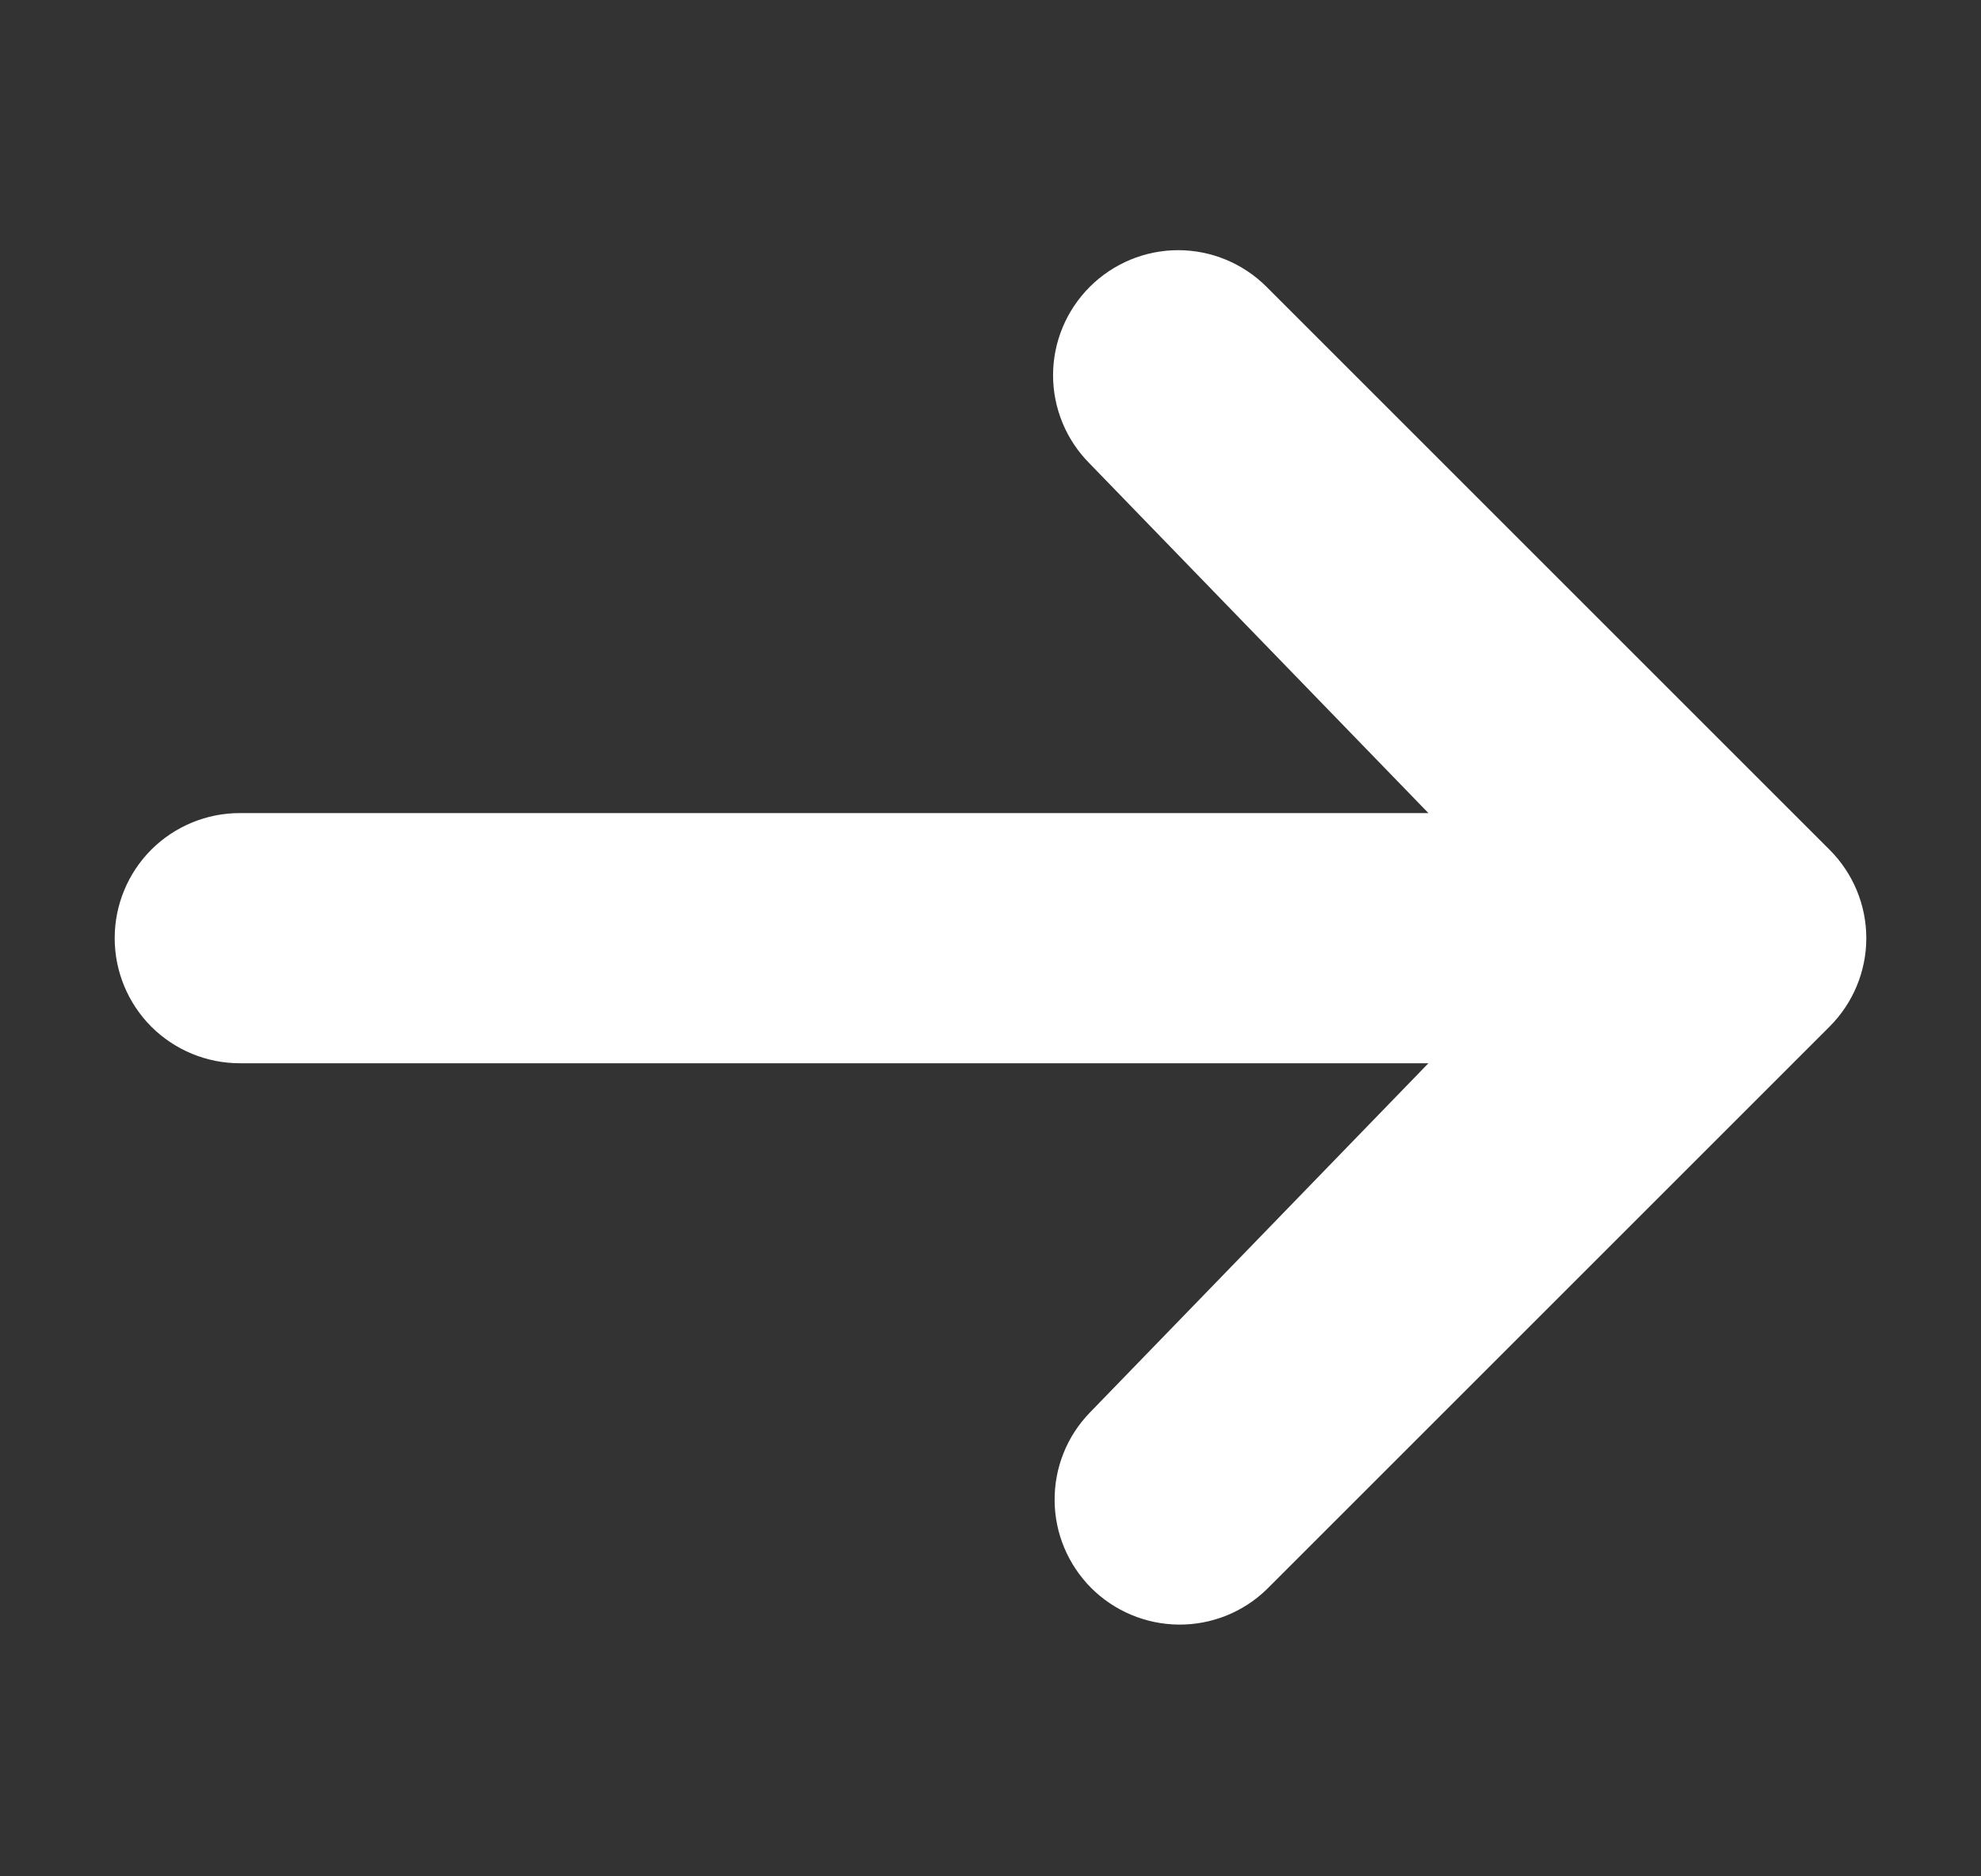 <svg width="19" height="18" viewBox="0 0 19 18" fill="none" xmlns="http://www.w3.org/2000/svg">
<rect x="0" y="0" width="19" height="18" fill="#333333" stroke="none"/>
<path d="M10.452 2.752C10.677 2.527 10.982 2.4 11.3 2.4C11.618 2.4 11.923 2.527 12.148 2.752L17.548 8.152C17.773 8.377 17.9 8.682 17.9 9C17.9 9.318 17.773 9.623 17.548 9.848L12.148 15.248C11.922 15.467 11.619 15.588 11.304 15.585C10.99 15.582 10.689 15.456 10.466 15.234C10.244 15.011 10.117 14.71 10.115 14.396C10.112 14.081 10.233 13.778 10.452 13.552L13.7 10.2H2.3C1.982 10.2 1.677 10.074 1.451 9.849C1.226 9.623 1.1 9.318 1.1 9C1.1 8.682 1.226 8.377 1.451 8.151C1.677 7.926 1.982 7.8 2.3 7.8H13.7L10.452 4.448C10.227 4.223 10.1 3.918 10.1 3.6C10.1 3.282 10.227 2.977 10.452 2.752Z" fill="white"/>
</svg>
